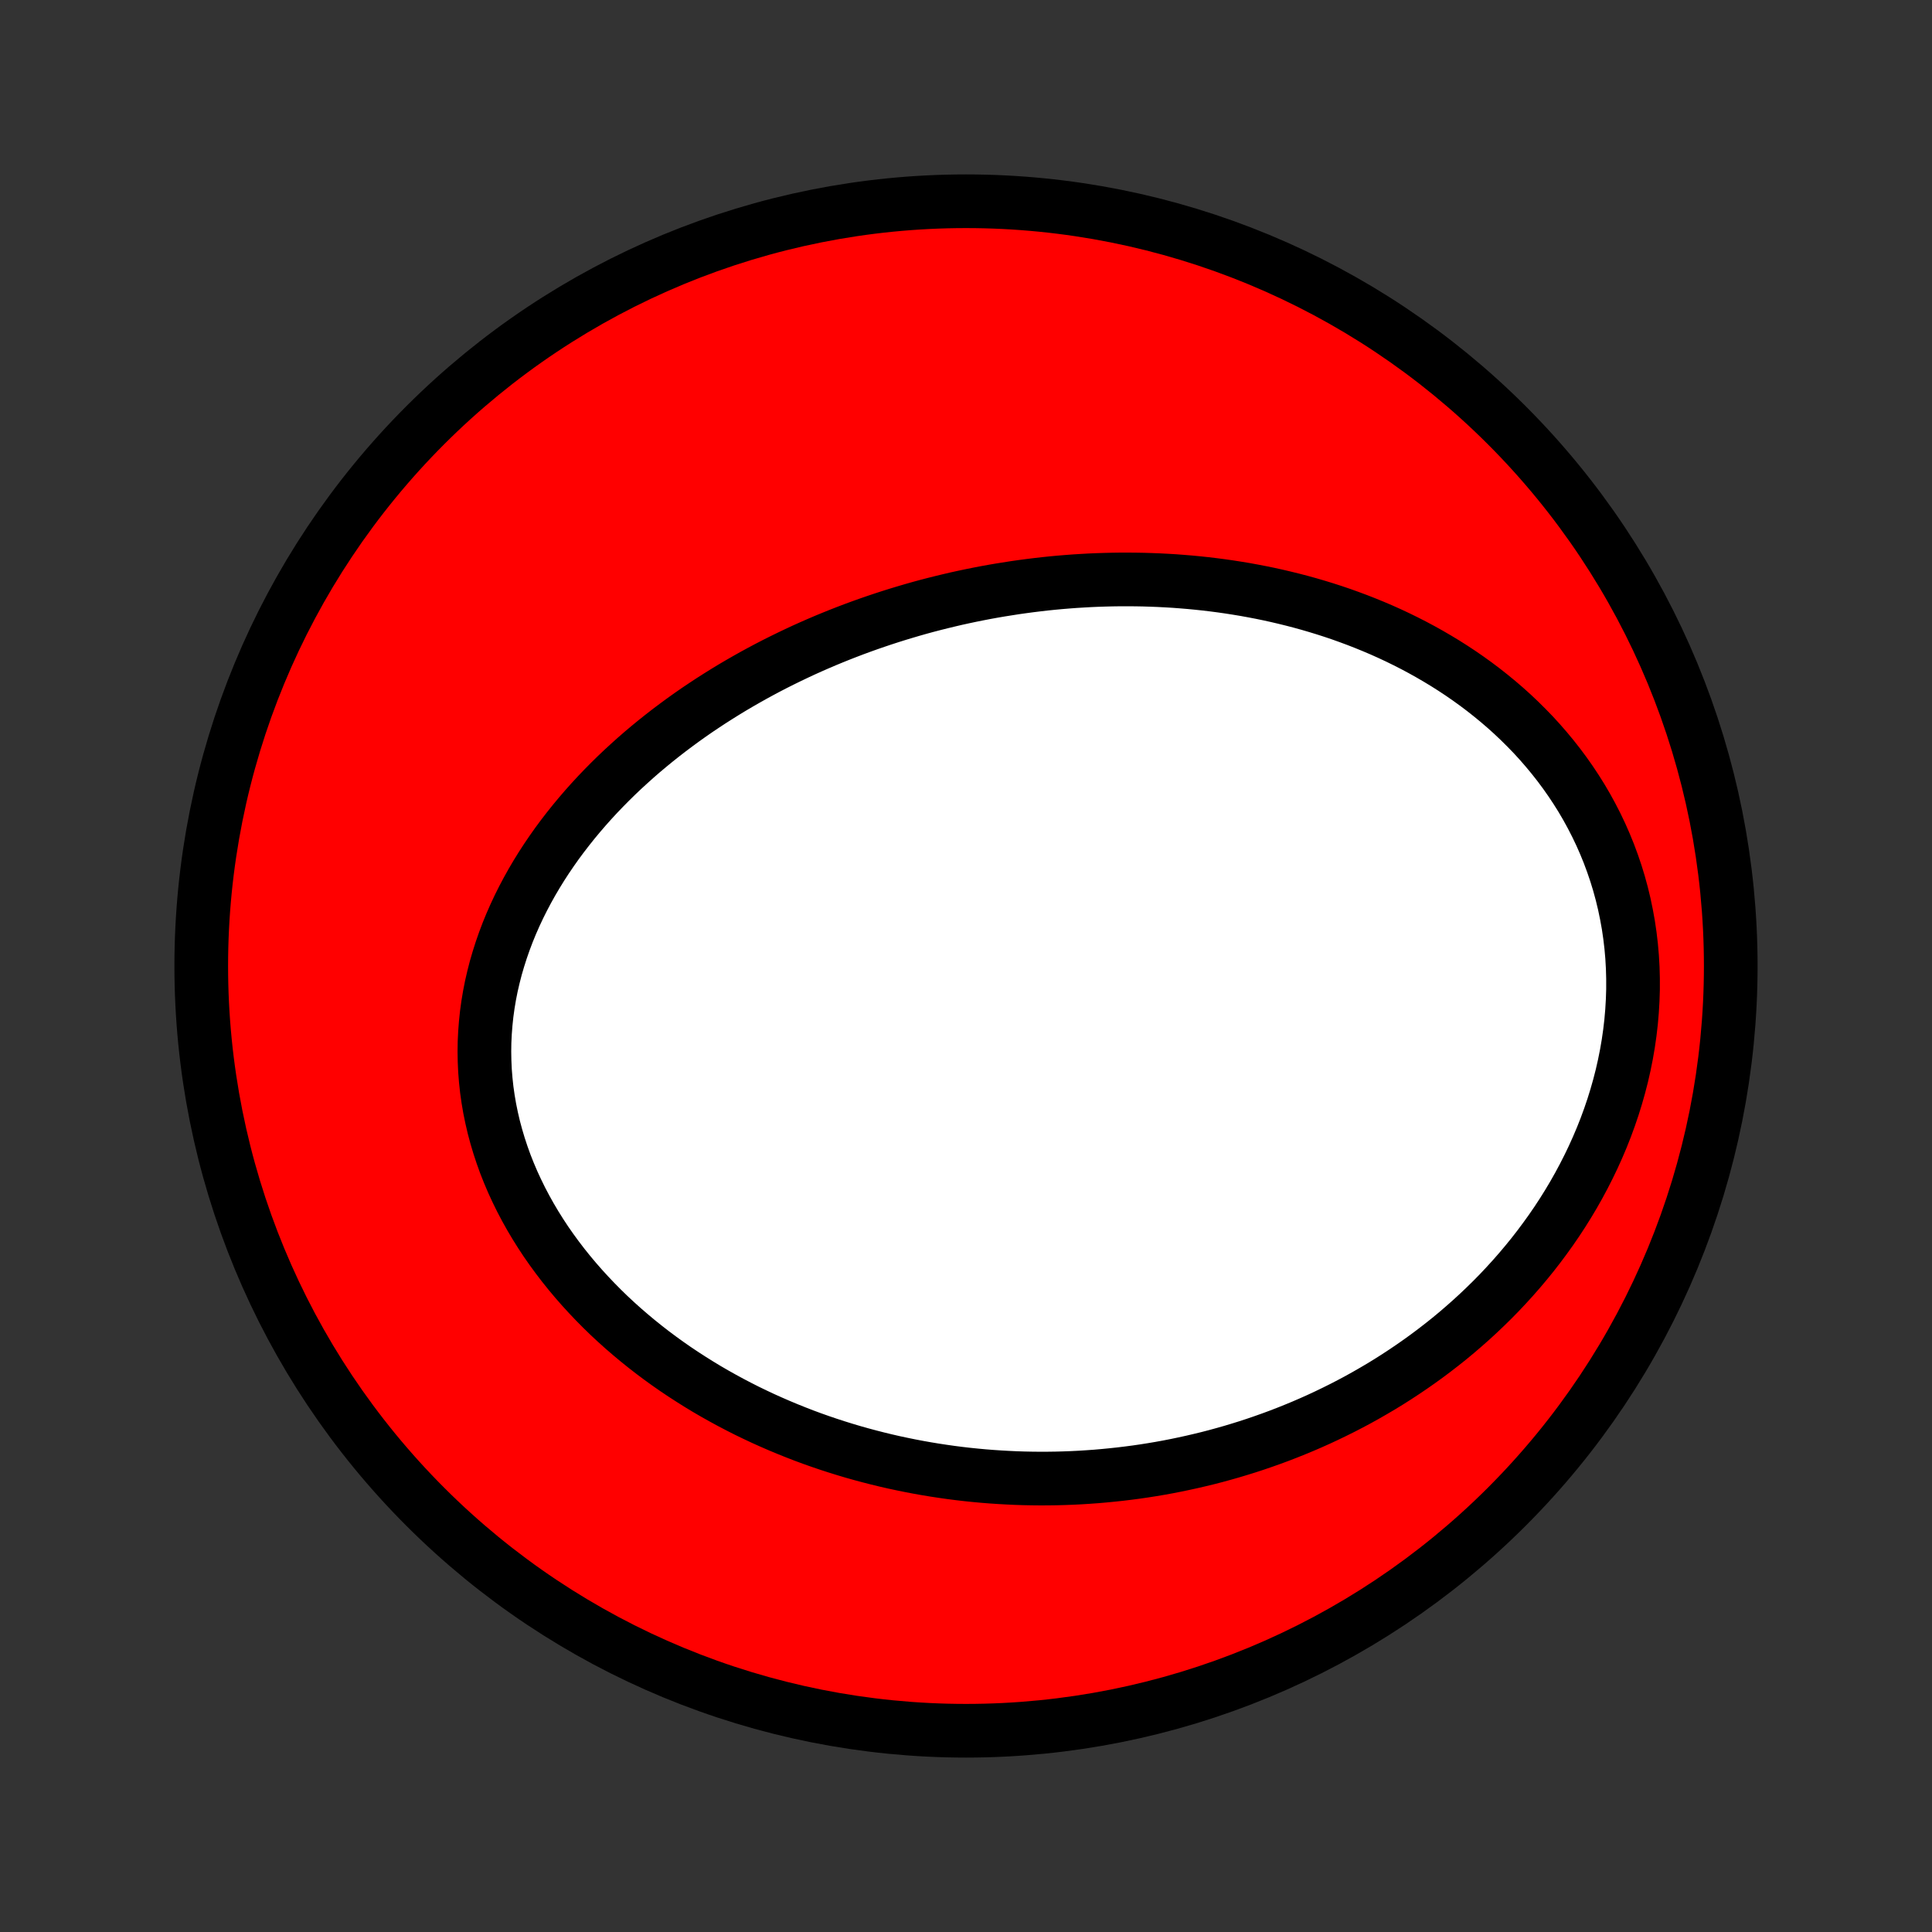 <?xml version="1.0" encoding="utf-8" standalone="no"?>
<!DOCTYPE svg PUBLIC "-//W3C//DTD SVG 1.1//EN"
  "http://www.w3.org/Graphics/SVG/1.1/DTD/svg11.dtd">
<!-- Created with matplotlib (http://matplotlib.org/) -->
<svg height="72pt" version="1.1" viewBox="0 0 72 72" width="72pt" xmlns="http://www.w3.org/2000/svg" xmlns:xlink="http://www.w3.org/1999/xlink">
 <rect x="0" y="0" width="72" height="72" fill="#333333" stroke="none"/>
 <defs>
  <style type="text/css">
*{stroke-linecap:butt;stroke-linejoin:round;}
  </style>
 </defs>
 <g id="figure_1">
  <g id="patch_1">
   <path d="
M0 72
L72 72
L72 0
L0 0
z
" style="fill:none;"/>
  </g>
  <g id="axes_1">
   <g id="PatchCollection_1">
    <defs>
     <path d="
M36 -7.5
C43.558 -7.5 50.808 -10.503 56.153 -15.848
C61.497 -21.192 64.5 -28.442 64.5 -36
C64.5 -43.558 61.497 -50.808 56.153 -56.153
C50.808 -61.497 43.558 -64.5 36 -64.5
C28.442 -64.5 21.192 -61.497 15.848 -56.153
C10.503 -50.808 7.5 -43.558 7.5 -36
C7.5 -28.442 10.503 -21.192 15.848 -15.848
C21.192 -10.503 28.442 -7.5 36 -7.5
z
" id="C0_0_a811fe30f3"/>
     <path d="
M37.281 -50.013
L37.006 -49.966
L36.731 -49.916
L36.457 -49.863
L36.183 -49.808
L35.909 -49.75
L35.636 -49.69
L35.363 -49.626
L35.09 -49.56
L34.818 -49.492
L34.545 -49.421
L34.273 -49.347
L34.002 -49.27
L33.73 -49.19
L33.459 -49.108
L33.188 -49.023
L32.917 -48.935
L32.646 -48.844
L32.376 -48.751
L32.105 -48.654
L31.835 -48.555
L31.565 -48.452
L31.296 -48.347
L31.026 -48.238
L30.757 -48.127
L30.488 -48.012
L30.219 -47.894
L29.95 -47.773
L29.682 -47.648
L29.414 -47.52
L29.146 -47.389
L28.879 -47.255
L28.612 -47.117
L28.345 -46.975
L28.079 -46.83
L27.814 -46.681
L27.549 -46.529
L27.284 -46.373
L27.021 -46.213
L26.758 -46.049
L26.496 -45.882
L26.235 -45.71
L25.974 -45.535
L25.715 -45.355
L25.457 -45.171
L25.201 -44.983
L24.945 -44.791
L24.692 -44.595
L24.439 -44.394
L24.189 -44.189
L23.94 -43.98
L23.694 -43.766
L23.45 -43.547
L23.208 -43.325
L22.968 -43.097
L22.732 -42.865
L22.498 -42.628
L22.267 -42.387
L22.04 -42.141
L21.816 -41.89
L21.596 -41.634
L21.38 -41.374
L21.168 -41.109
L20.96 -40.839
L20.757 -40.565
L20.56 -40.286
L20.367 -40.002
L20.18 -39.714
L19.999 -39.421
L19.824 -39.124
L19.656 -38.823
L19.494 -38.517
L19.339 -38.207
L19.192 -37.893
L19.052 -37.575
L18.92 -37.253
L18.797 -36.927
L18.682 -36.598
L18.576 -36.266
L18.478 -35.931
L18.391 -35.592
L18.312 -35.251
L18.244 -34.908
L18.186 -34.562
L18.138 -34.214
L18.101 -33.864
L18.074 -33.514
L18.057 -33.161
L18.052 -32.809
L18.058 -32.455
L18.074 -32.102
L18.102 -31.748
L18.14 -31.395
L18.19 -31.042
L18.25 -30.691
L18.322 -30.34
L18.403 -29.992
L18.496 -29.645
L18.599 -29.3
L18.712 -28.958
L18.834 -28.619
L18.967 -28.283
L19.109 -27.95
L19.261 -27.621
L19.421 -27.295
L19.59 -26.974
L19.767 -26.657
L19.953 -26.343
L20.146 -26.035
L20.346 -25.731
L20.554 -25.433
L20.769 -25.139
L20.99 -24.85
L21.217 -24.567
L21.45 -24.289
L21.689 -24.016
L21.933 -23.749
L22.182 -23.487
L22.435 -23.231
L22.693 -22.98
L22.956 -22.735
L23.222 -22.496
L23.492 -22.263
L23.765 -22.035
L24.041 -21.813
L24.321 -21.596
L24.603 -21.385
L24.887 -21.18
L25.174 -20.98
L25.464 -20.786
L25.755 -20.598
L26.048 -20.414
L26.342 -20.236
L26.638 -20.064
L26.936 -19.897
L27.234 -19.735
L27.534 -19.578
L27.834 -19.426
L28.136 -19.28
L28.438 -19.138
L28.741 -19.002
L29.045 -18.87
L29.349 -18.743
L29.653 -18.621
L29.957 -18.503
L30.262 -18.39
L30.567 -18.282
L30.873 -18.178
L31.178 -18.079
L31.483 -17.984
L31.788 -17.893
L32.094 -17.807
L32.399 -17.725
L32.704 -17.647
L33.008 -17.573
L33.313 -17.503
L33.618 -17.438
L33.922 -17.376
L34.226 -17.318
L34.53 -17.264
L34.833 -17.214
L35.136 -17.168
L35.439 -17.125
L35.742 -17.086
L36.044 -17.051
L36.346 -17.02
L36.648 -16.992
L36.95 -16.968
L37.251 -16.948
L37.552 -16.931
L37.852 -16.917
L38.153 -16.907
L38.453 -16.901
L38.753 -16.898
L39.053 -16.899
L39.352 -16.903
L39.651 -16.911
L39.95 -16.922
L40.249 -16.937
L40.548 -16.956
L40.846 -16.977
L41.144 -17.003
L41.442 -17.032
L41.74 -17.064
L42.038 -17.1
L42.336 -17.139
L42.633 -17.182
L42.931 -17.229
L43.228 -17.279
L43.525 -17.333
L43.822 -17.391
L44.119 -17.453
L44.416 -17.518
L44.712 -17.587
L45.009 -17.659
L45.306 -17.736
L45.602 -17.817
L45.898 -17.901
L46.194 -17.99
L46.49 -18.082
L46.786 -18.179
L47.081 -18.28
L47.377 -18.385
L47.672 -18.494
L47.967 -18.608
L48.261 -18.726
L48.556 -18.848
L48.85 -18.975
L49.143 -19.106
L49.437 -19.243
L49.729 -19.384
L50.021 -19.529
L50.313 -19.68
L50.604 -19.835
L50.894 -19.996
L51.183 -20.162
L51.472 -20.332
L51.759 -20.508
L52.046 -20.69
L52.331 -20.877
L52.615 -21.069
L52.898 -21.267
L53.179 -21.47
L53.458 -21.679
L53.736 -21.894
L54.012 -22.114
L54.286 -22.341
L54.557 -22.574
L54.826 -22.812
L55.093 -23.057
L55.357 -23.308
L55.618 -23.564
L55.876 -23.827
L56.13 -24.097
L56.381 -24.372
L56.628 -24.654
L56.871 -24.942
L57.11 -25.236
L57.344 -25.537
L57.573 -25.844
L57.798 -26.157
L58.017 -26.476
L58.23 -26.801
L58.437 -27.132
L58.638 -27.469
L58.832 -27.812
L59.019 -28.16
L59.199 -28.514
L59.372 -28.873
L59.536 -29.237
L59.693 -29.606
L59.841 -29.98
L59.98 -30.359
L60.11 -30.741
L60.23 -31.127
L60.341 -31.517
L60.442 -31.91
L60.532 -32.306
L60.612 -32.705
L60.681 -33.106
L60.739 -33.508
L60.786 -33.912
L60.821 -34.316
L60.845 -34.721
L60.858 -35.126
L60.858 -35.531
L60.847 -35.934
L60.824 -36.337
L60.789 -36.737
L60.742 -37.136
L60.684 -37.531
L60.613 -37.923
L60.532 -38.312
L60.439 -38.697
L60.335 -39.078
L60.22 -39.453
L60.094 -39.824
L59.958 -40.19
L59.812 -40.549
L59.656 -40.903
L59.49 -41.251
L59.315 -41.592
L59.132 -41.926
L58.94 -42.254
L58.739 -42.575
L58.531 -42.888
L58.316 -43.194
L58.093 -43.494
L57.864 -43.785
L57.629 -44.069
L57.388 -44.346
L57.141 -44.616
L56.888 -44.877
L56.631 -45.132
L56.37 -45.379
L56.104 -45.619
L55.834 -45.851
L55.56 -46.076
L55.284 -46.294
L55.004 -46.505
L54.721 -46.709
L54.436 -46.906
L54.148 -47.096
L53.858 -47.28
L53.567 -47.456
L53.273 -47.627
L52.979 -47.791
L52.683 -47.949
L52.385 -48.101
L52.087 -48.247
L51.788 -48.387
L51.489 -48.521
L51.189 -48.649
L50.888 -48.772
L50.587 -48.89
L50.286 -49.002
L49.985 -49.11
L49.684 -49.212
L49.383 -49.309
L49.083 -49.401
L48.782 -49.489
L48.482 -49.572
L48.183 -49.65
L47.883 -49.724
L47.585 -49.794
L47.286 -49.86
L46.989 -49.921
L46.692 -49.978
L46.395 -50.032
L46.099 -50.081
L45.804 -50.127
L45.51 -50.169
L45.217 -50.207
L44.924 -50.242
L44.632 -50.273
L44.34 -50.301
L44.05 -50.325
L43.76 -50.347
L43.471 -50.364
L43.182 -50.379
L42.895 -50.39
L42.608 -50.399
L42.322 -50.404
L42.036 -50.406
L41.752 -50.406
L41.468 -50.402
L41.184 -50.395
L40.902 -50.386
L40.62 -50.374
L40.339 -50.358
L40.058 -50.341
L39.778 -50.32
L39.498 -50.297
L39.219 -50.271
L38.941 -50.242
L38.663 -50.21
L38.386 -50.176
L38.109 -50.139
L37.832 -50.1
z
" id="C0_1_b8a0ef2555"/>
    </defs>
    <g clip-path="url(#p1bffca34e9)">
     <use style="fill:#ff0000;stroke:#000000;stroke-width:2.0;" x="0.0" xlink:href="#C0_0_a811fe30f3" y="72.0"/>
    </g>
    <g clip-path="url(#p1bffca34e9)">
     <use style="fill:#ffffff;stroke:#000000;stroke-width:2.0;" x="0.0" xlink:href="#C0_1_b8a0ef2555" y="72.0"/>
    </g>
   </g>
  </g>
 </g>
 <defs>
  <clipPath id="p1bffca34e9">
   <rect height="72.0" width="72.0" x="0.0" y="0.0"/>
  </clipPath>
 </defs>
</svg>
